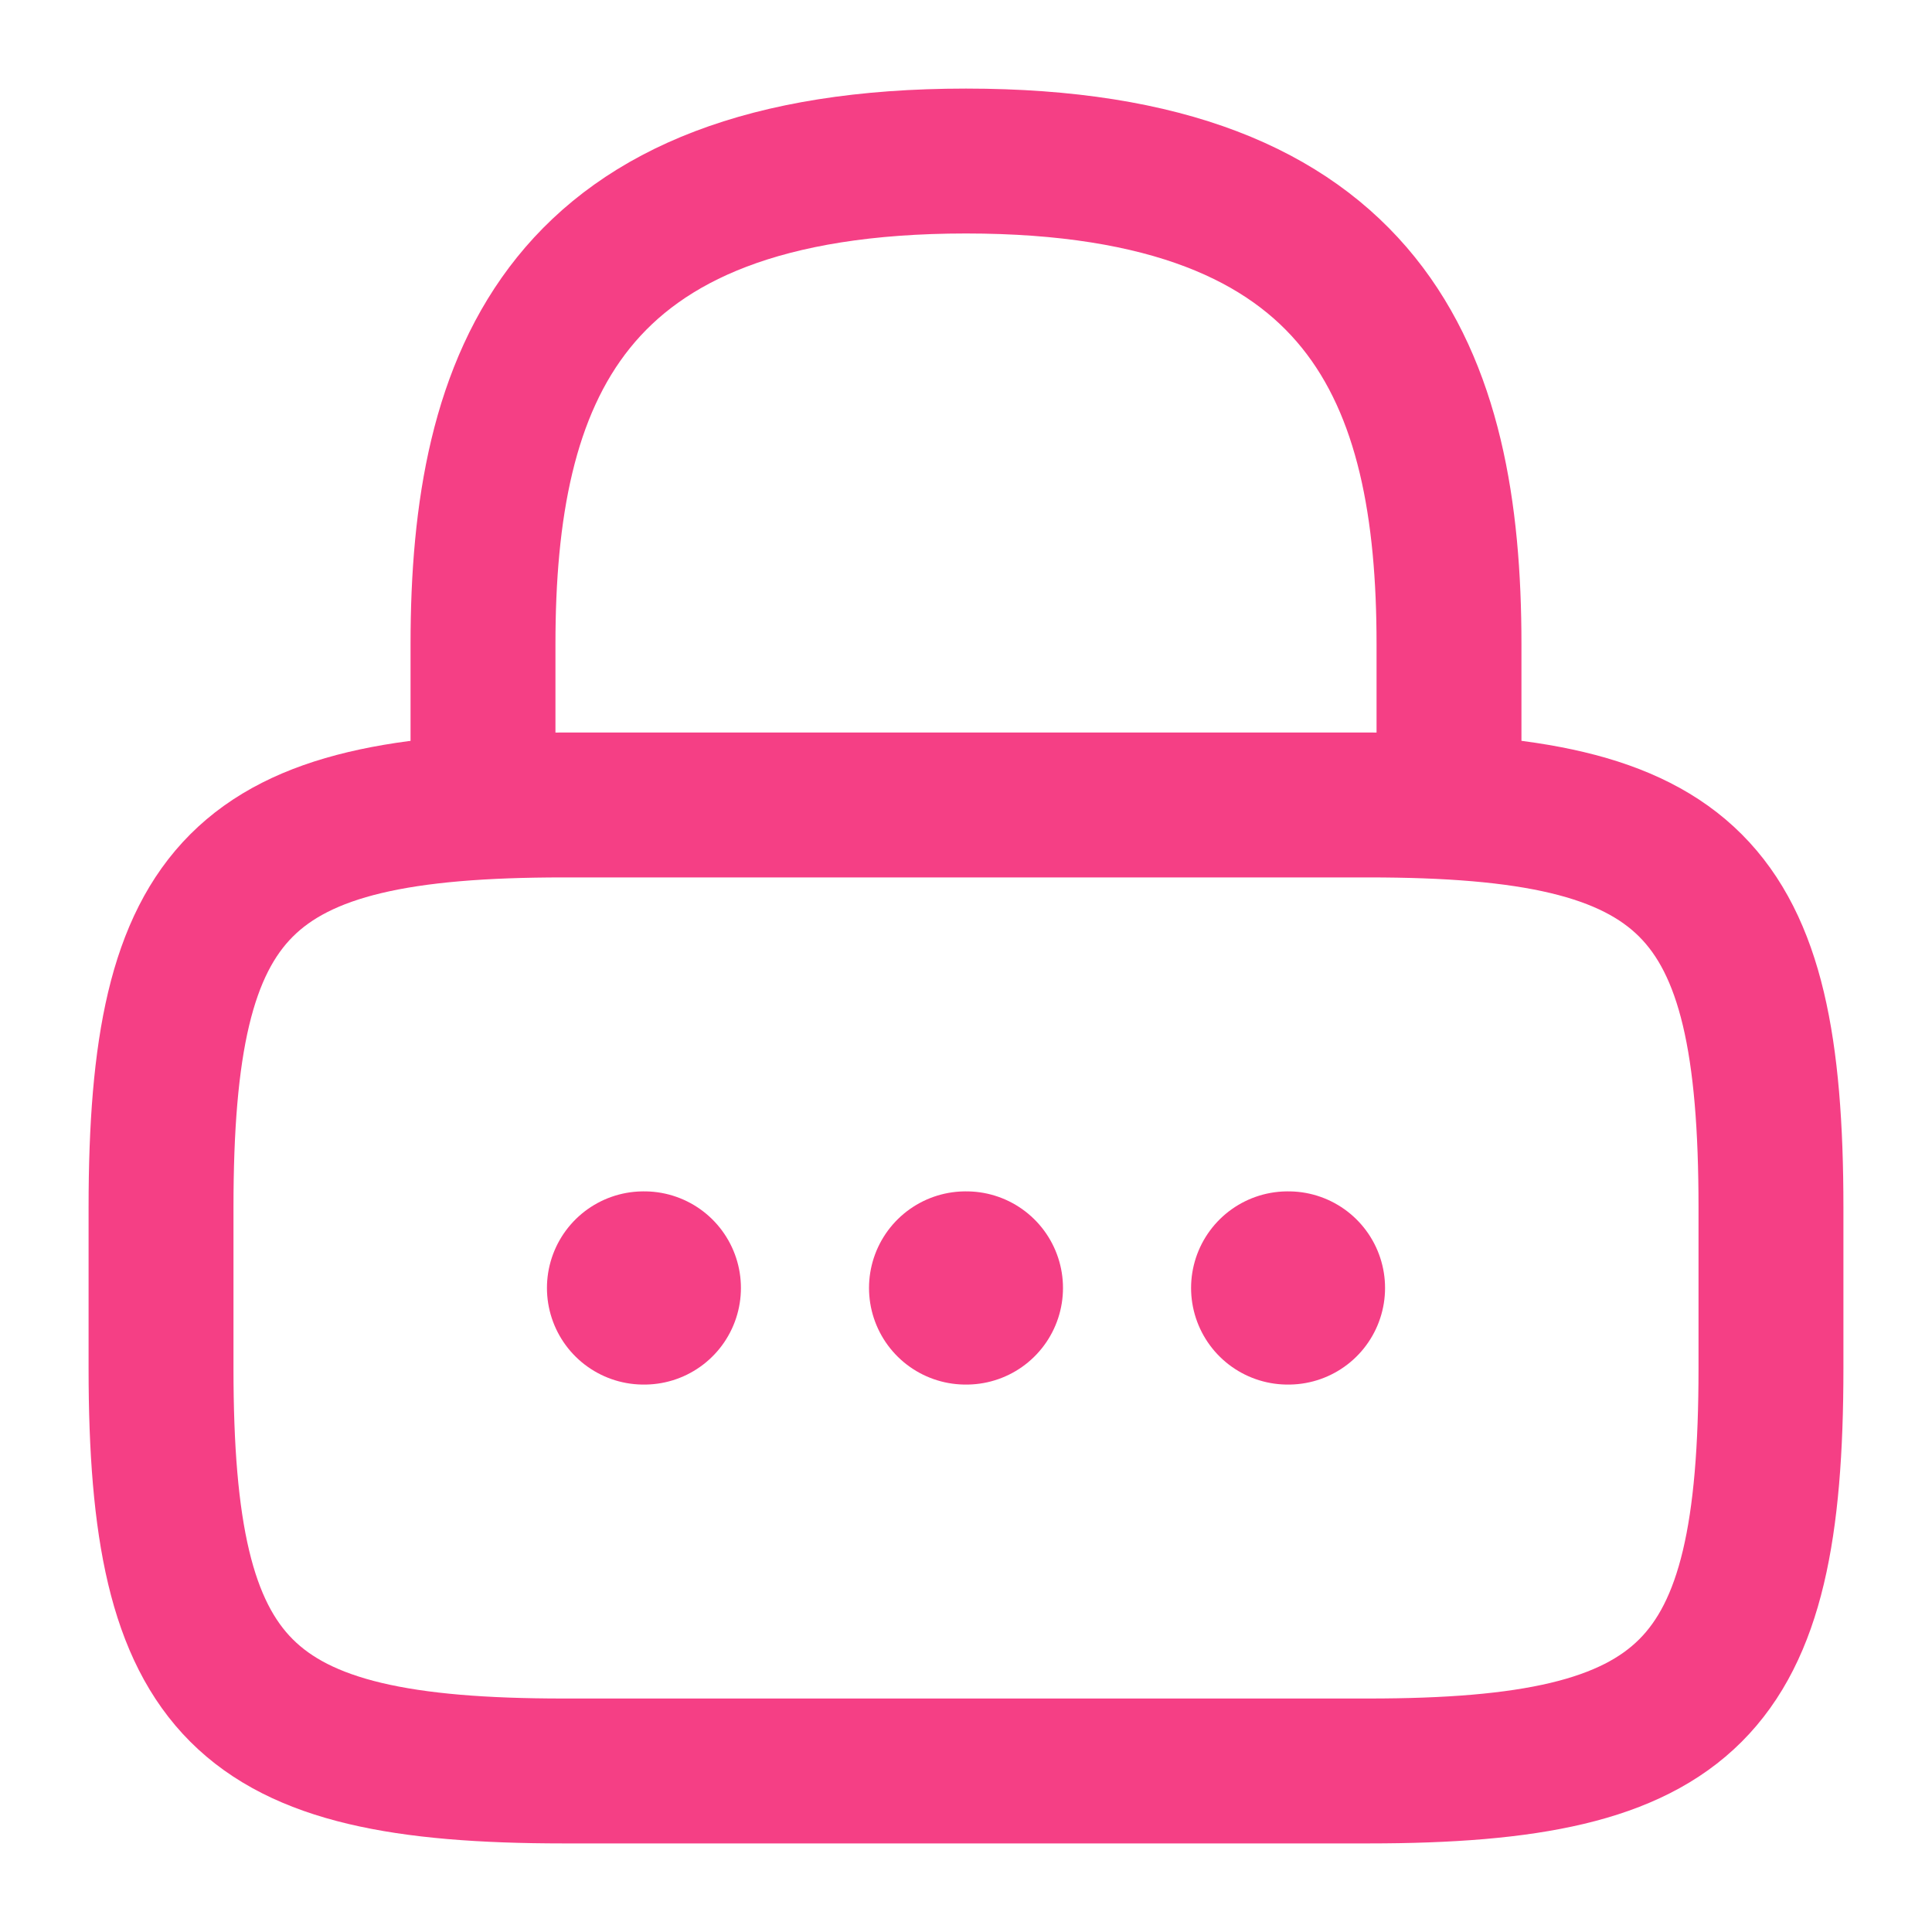 <svg width="20" height="20" viewBox="0 0 20 20" fill="none" xmlns="http://www.w3.org/2000/svg">
<path d="M5 8.333V6.667C5 3.908 5.833 1.667 10 1.667C14.167 1.667 15 3.908 15 6.667V8.333" stroke="#F53F85" stroke-width="1.5" stroke-linecap="round" stroke-linejoin="round"/>
<path d="M14.167 18.333H5.833C2.5 18.333 1.667 17.5 1.667 14.167V12.5C1.667 9.167 2.5 8.333 5.833 8.333H14.167C17.5 8.333 18.333 9.167 18.333 12.5V14.167C18.333 17.5 17.5 18.333 14.167 18.333Z" stroke="#F53F85" stroke-width="1.5" stroke-linecap="round" stroke-linejoin="round"/>
<path d="M13.33 13.333H13.338" stroke="#F53F85" stroke-width="2" stroke-linecap="round" stroke-linejoin="round"/>
<path d="M9.996 13.333H10.004" stroke="#F53F85" stroke-width="2" stroke-linecap="round" stroke-linejoin="round"/>
<path d="M6.662 13.333H6.67" stroke="#F53F85" stroke-width="2" stroke-linecap="round" stroke-linejoin="round"/>
</svg>
